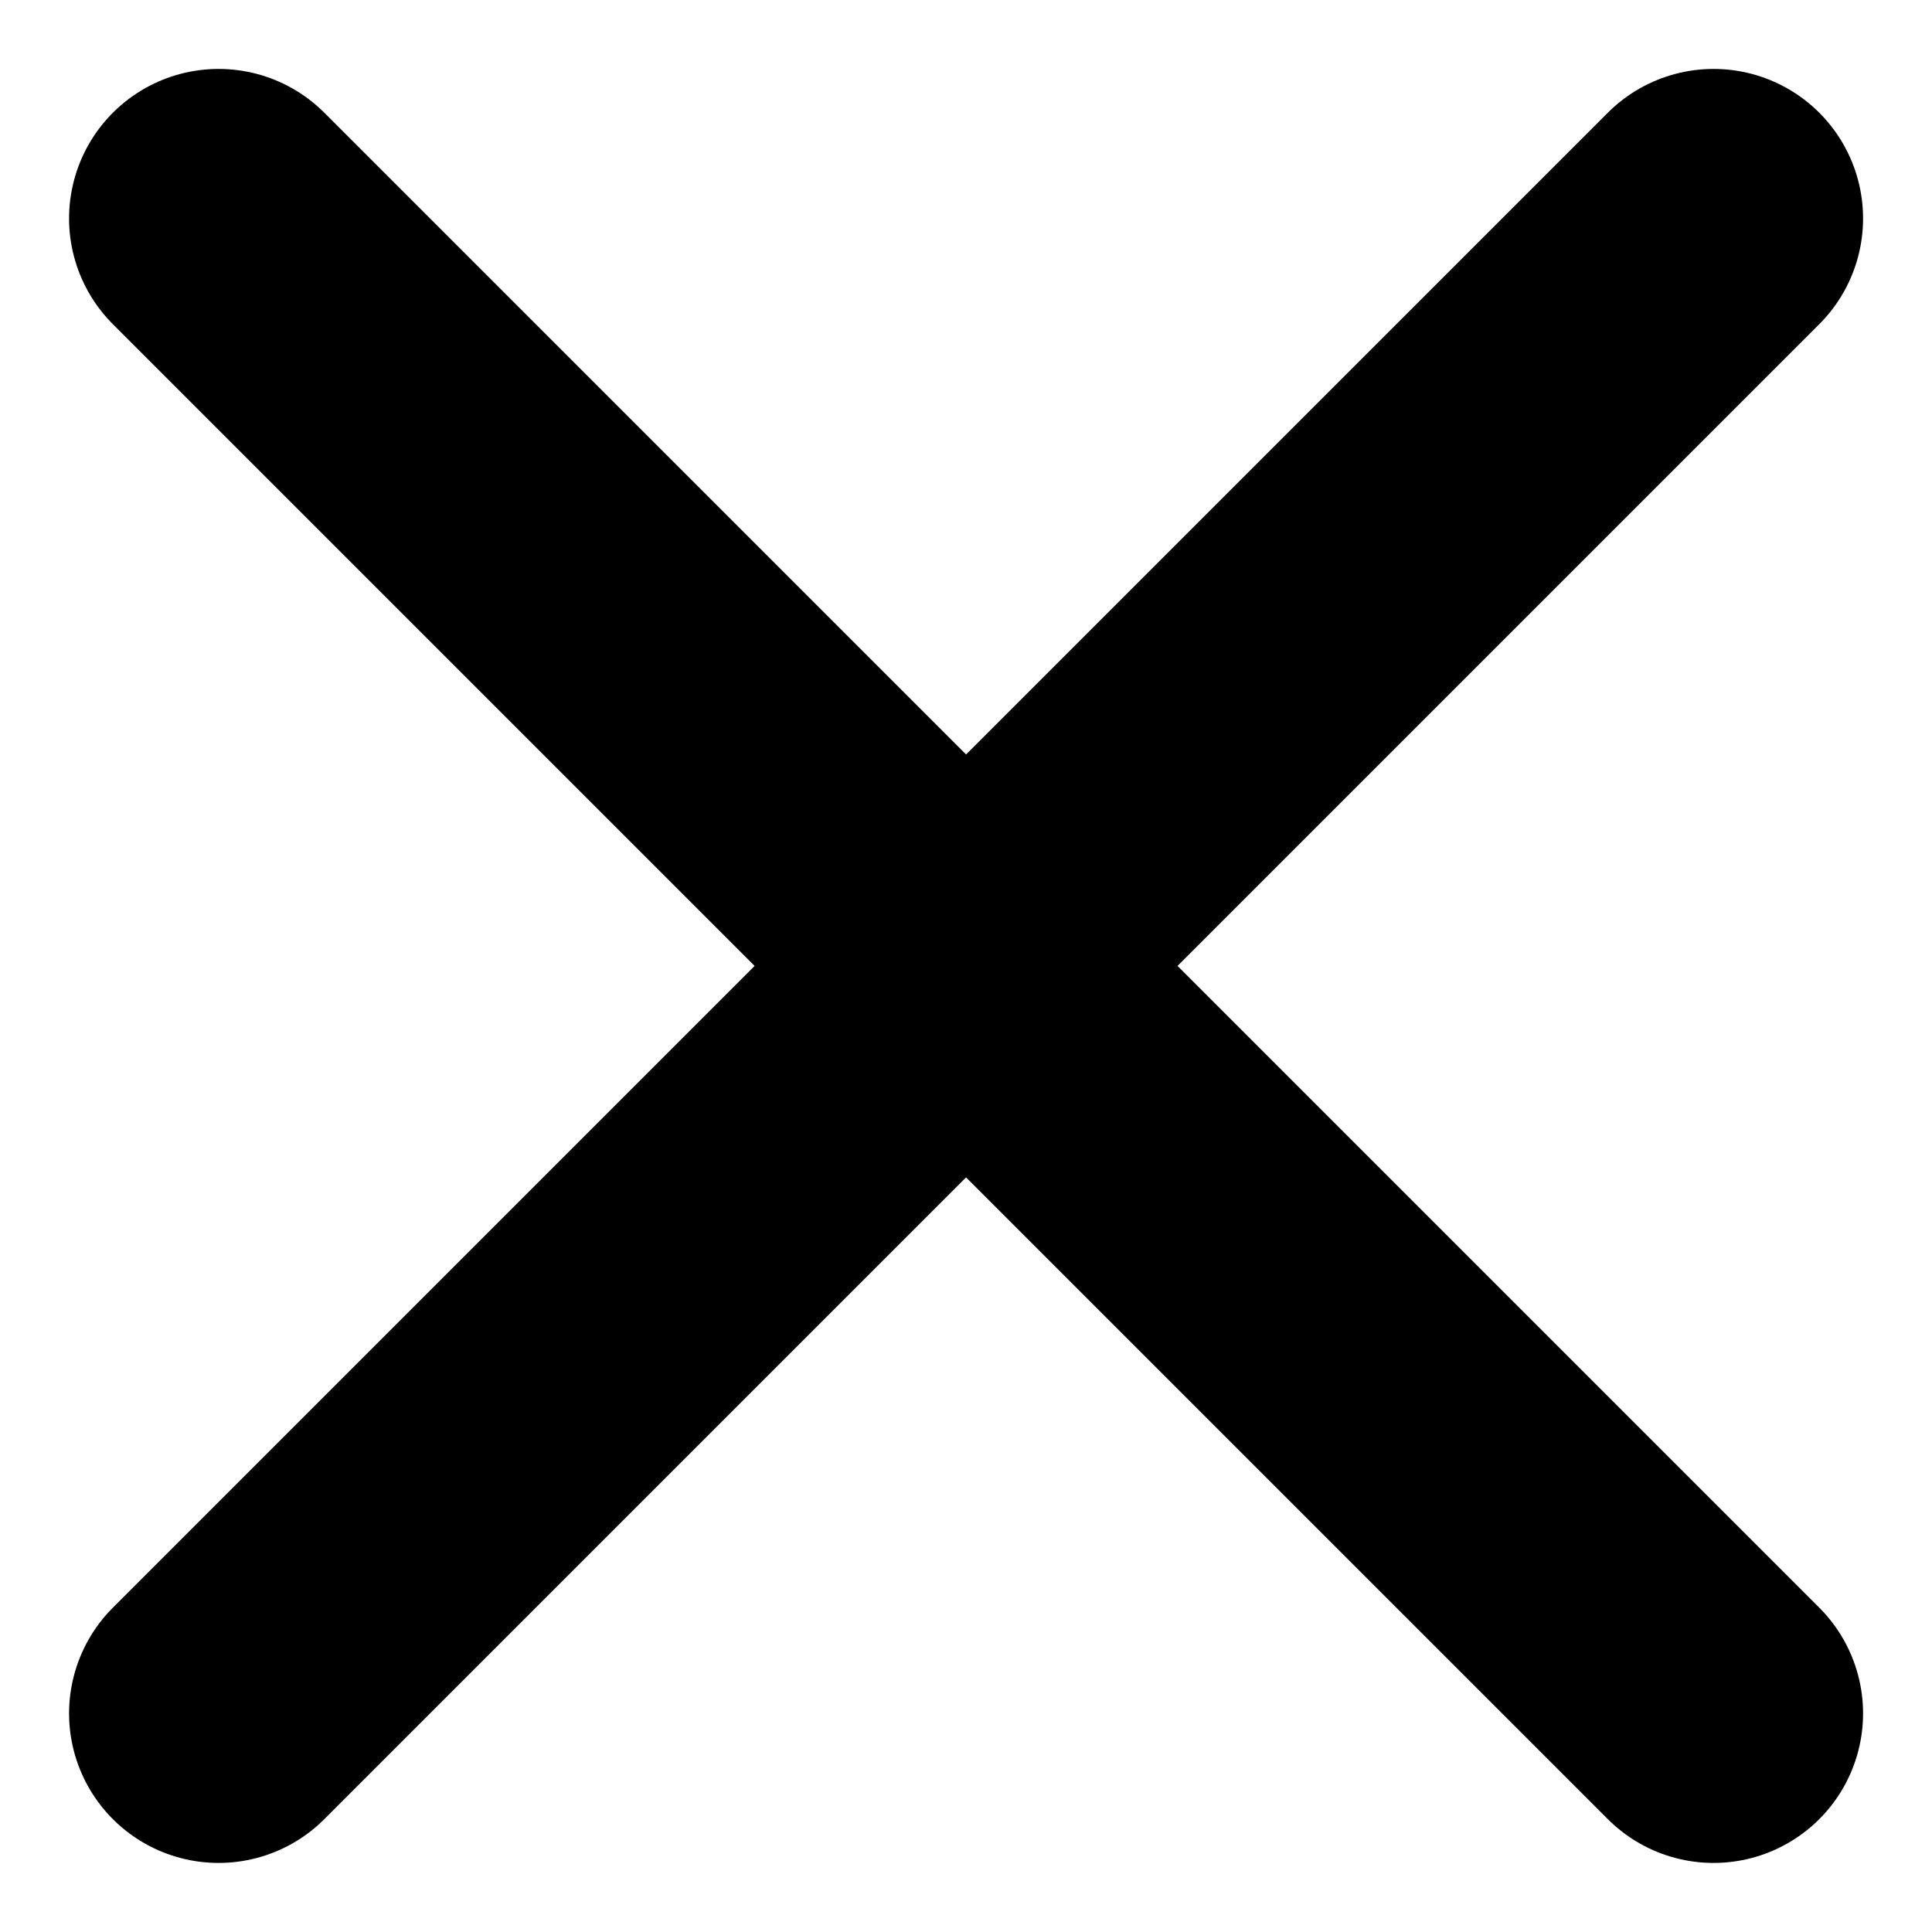 <svg width="14" height="14" viewBox="0 0 14 14" fill="none" xmlns="http://www.w3.org/2000/svg">
<path d="M12.417 1.583L1.584 12.416M12.417 12.416L1.584 1.583" stroke="black" stroke-width="2.167" stroke-linecap="round" stroke-linejoin="round"/>
</svg>
